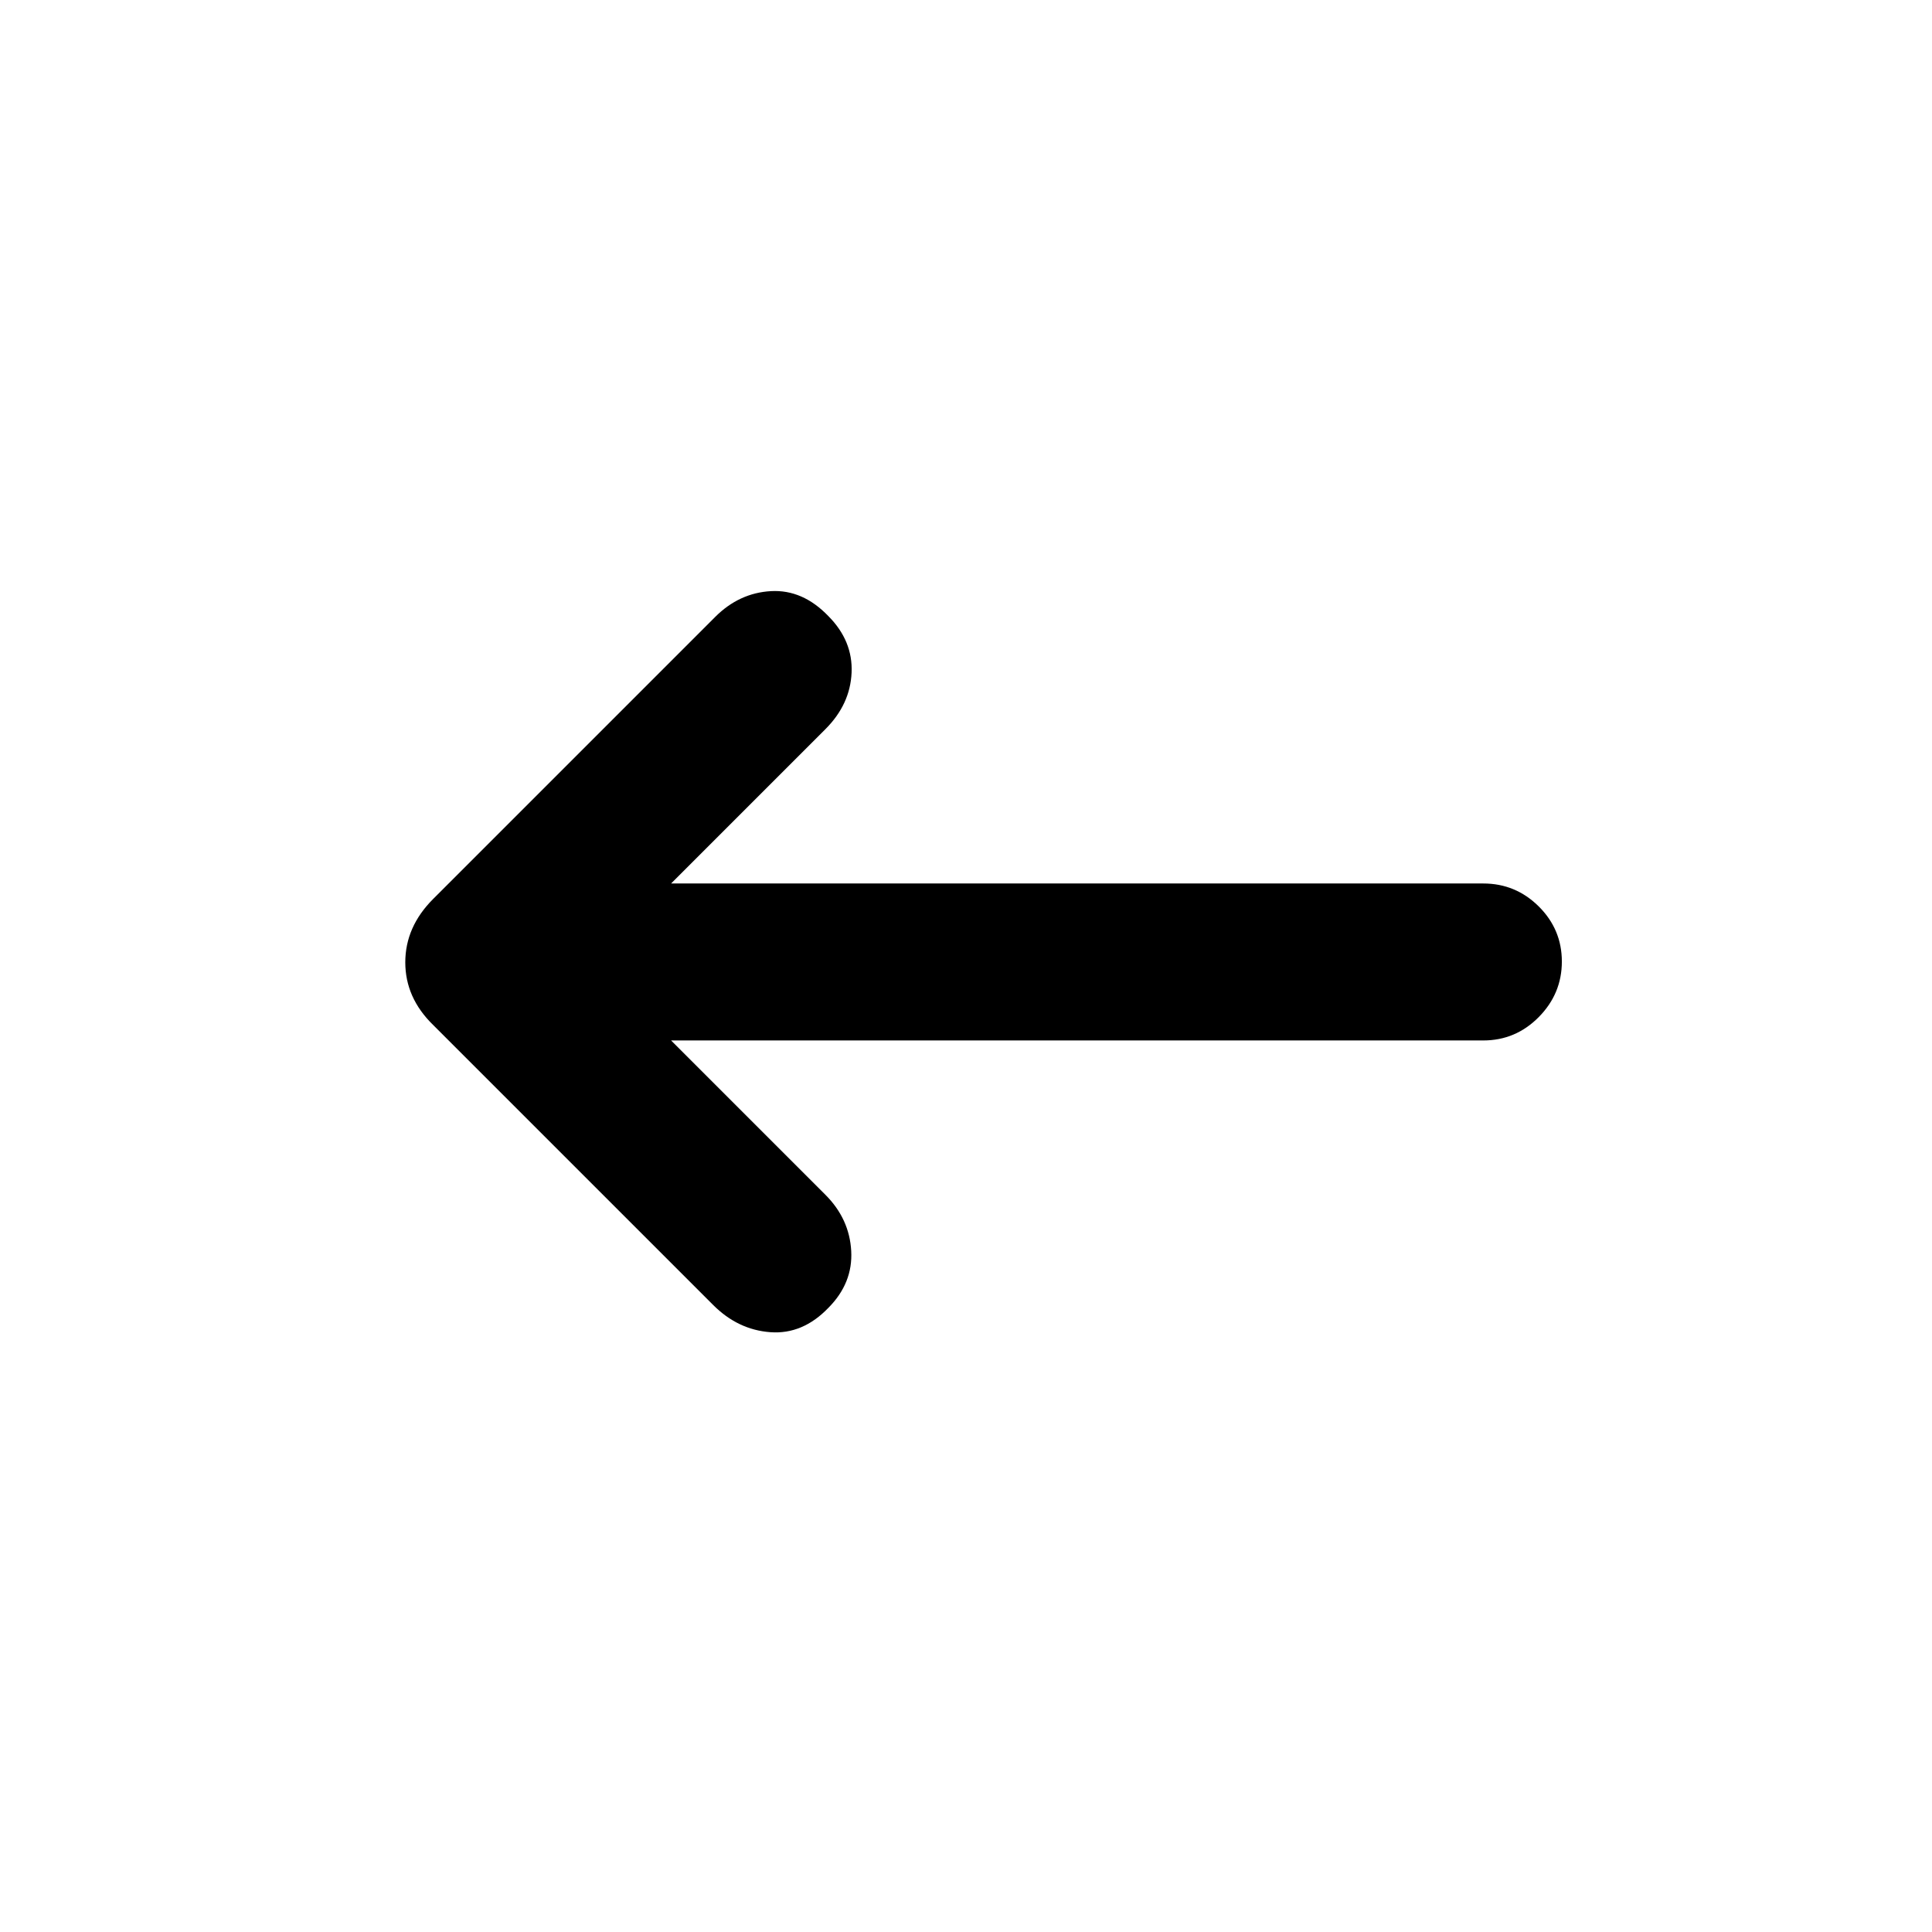 <svg xmlns="http://www.w3.org/2000/svg" height="20" viewBox="0 -960 960 960" width="20"><path d="m333.46-443.001 76.693 76.694q11.923 11.923 12.808 27.884.884 15.961-11.33 28.269-12.785 13.307-28.862 12.115-16.076-1.192-28.384-13.5L215.231-450.693q-13.846-13.482-13.846-31.125t13.846-31.489l140.154-140.154q11.923-11.923 27.692-12.808 15.769-.884 28.554 12.423 12.214 12.308 11.522 28.077-.692 15.769-13 28.076l-76.693 76.694h403.567q16.09 0 27.57 11.404 11.479 11.405 11.479 27.384 0 15.98-11.479 27.595-11.48 11.615-27.57 11.615H333.46Z"/></svg>